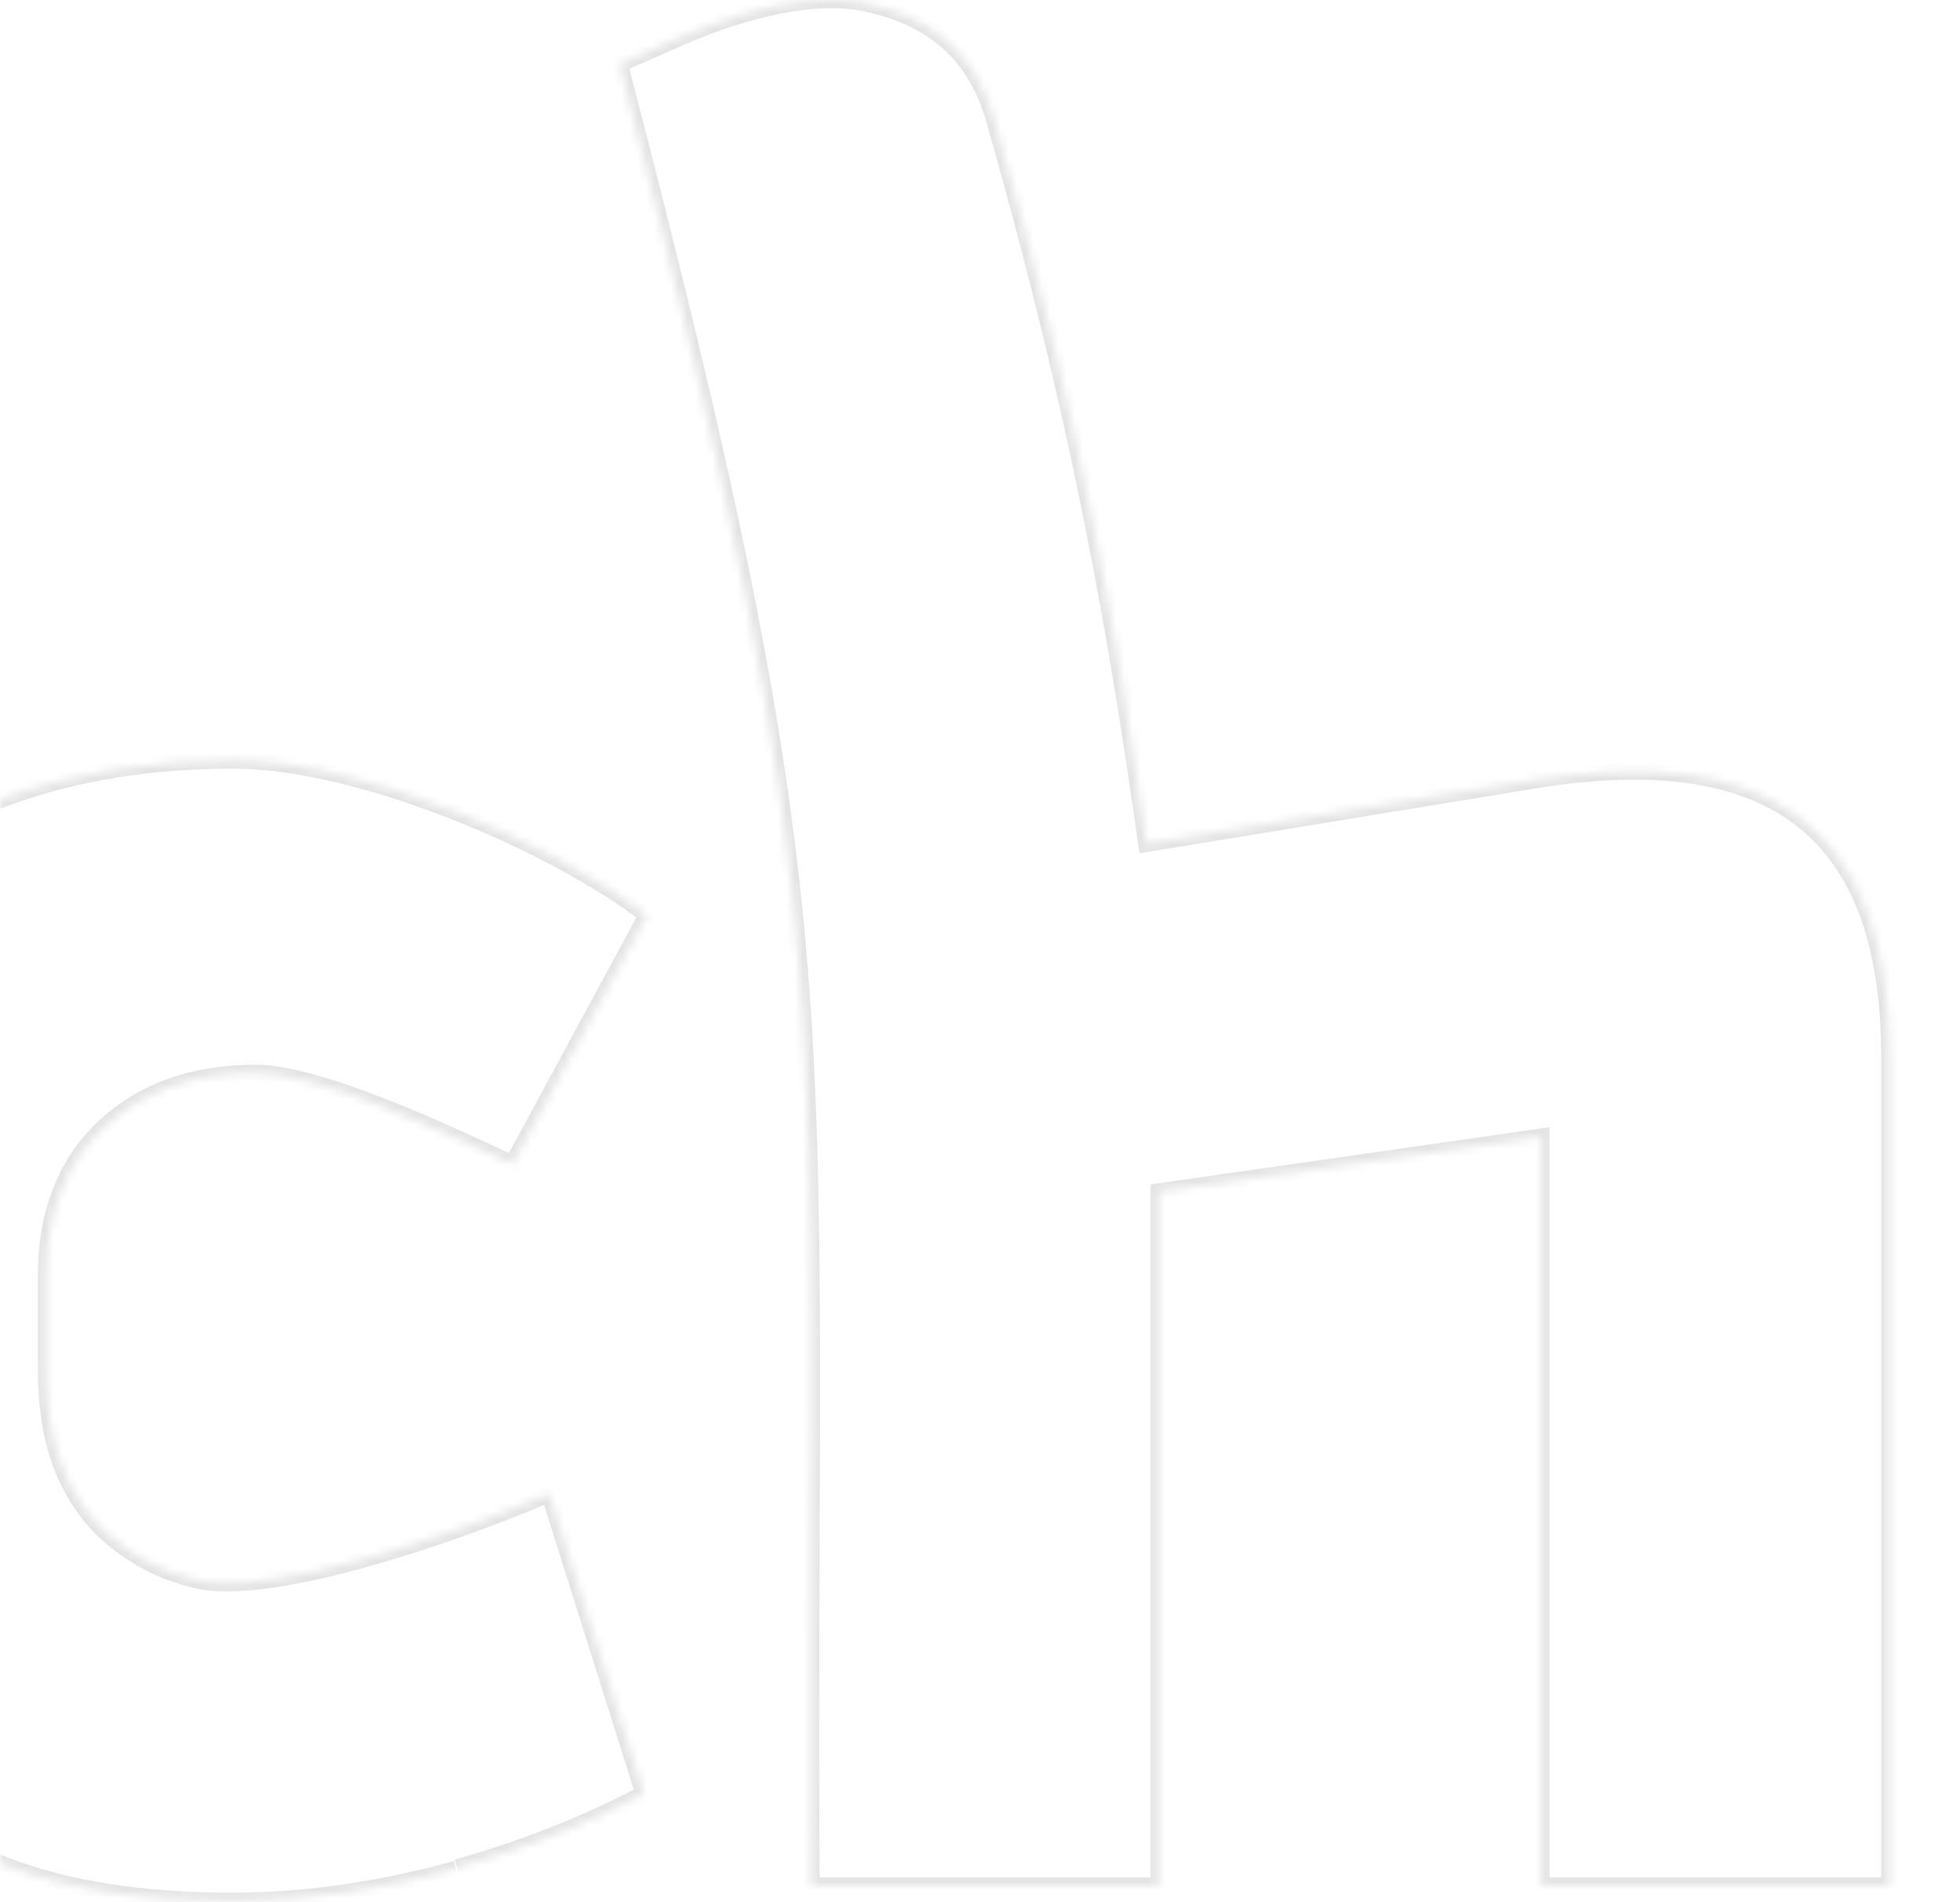 <svg width="238" height="231" viewBox="0 0 238 231" fill="none" xmlns="http://www.w3.org/2000/svg">
<mask id="path-1-inside-1_699_31059" fill="white">
<path d="M139.212 102.462C135.791 78.376 131.469 52.173 120.71 14.444C118.504 6.746 113.417 2.063 104.863 0.352C99.191 -0.773 91.132 0.848 82.714 4.494L75.241 7.781C103.062 114.438 97.975 120.966 98.516 228.974H140.698V144.693L187.157 138.03V228.974H229.43V128.35C229.43 99.671 213.988 90.216 186.212 94.763L139.212 102.462ZM55.478 226.768C63.581 224.517 71.324 221.41 78.167 217.809L66.687 181.386C60.97 183.862 52.687 186.923 44.944 189.13C36.525 191.516 28.422 192.956 23.875 191.876C21.759 191.381 19.823 190.66 18.022 189.715C16.177 188.769 14.511 187.554 12.935 186.158C10.459 183.862 8.568 180.981 7.308 177.514C6.182 174.317 5.597 170.626 5.597 166.484V154.778C5.597 151.086 6.182 147.754 7.353 144.738C8.568 141.586 10.369 138.93 12.8 136.724C17.437 132.447 23.515 130.286 31.033 130.286C38.551 130.286 53.407 137.174 62.231 141.316L78.572 111.106C72.63 106.649 64.302 102.147 55.523 98.68C46.024 94.899 36.12 92.332 28.332 92.332C8.478 92.332 -7.818 98.185 -18.983 109.035C-29.832 119.616 -36 135.103 -36 154.823V166.529C-36 176.884 -34.514 185.978 -31.588 193.902C-28.707 201.691 -24.34 208.354 -18.533 213.937C-12.68 219.564 -6.513 223.797 0.825 226.588C8.253 229.379 17.122 230.82 28.287 230.82C37.38 230.82 46.609 229.379 55.388 226.948M270.577 159.01C267.245 155.948 265.31 153.337 265.31 149.915C265.31 146.764 267.38 144.243 271.072 144.243C274.763 144.243 276.024 146.944 276.024 150.141C276.024 152.617 275.259 155.813 270.577 159.01ZM284.442 183.232C279.76 187.689 274.988 188.139 272.738 188.139C269.316 188.139 266.255 187.239 263.914 184.717C261.708 182.376 261.078 179.81 261.078 176.974C261.078 173.642 261.798 171.346 263.554 168.645C264.679 166.889 265.805 165.583 267.38 164.458L284.442 183.232ZM290.16 189.4C291.42 190.75 293.626 193.092 296.778 193.092C299.164 193.092 301.099 191.651 302.45 190.615C303.8 189.535 304.791 188.544 305.871 187.284L304.296 185.798C303.17 187.284 301.369 188.139 299.884 188.139C297.543 188.139 295.607 186.338 294.347 184.943L290.565 180.755C293.986 176.478 295.472 172.922 297.183 169.185C298.173 166.979 299.974 162.927 305.061 162.702V160.586H287.144V162.702L289.71 163.152C293.041 163.737 293.131 166.844 293.131 167.654C293.131 171.391 290.7 175.848 288.494 178.504L272.422 161.171C274.538 159.82 276.834 157.974 278.32 156.354C280.031 154.508 281.291 152.302 281.291 149.6C281.291 147.124 280.166 144.963 278.5 143.612C276.789 142.172 274.178 141.406 271.117 141.406C267.56 141.406 265.264 142.622 263.914 143.657C260.988 145.998 260.583 149.15 260.583 151.401C260.583 154.328 261.483 157.884 265.49 162.341C263.059 163.782 260.448 165.763 258.467 168.104C255.856 171.166 254.325 174.362 254.325 178.774C254.325 184.042 256.441 187.509 259.322 189.805C261.438 191.516 264.769 193.137 269.631 193.137C273.278 193.137 279.715 192.236 286.243 185.303L290.07 189.445L290.16 189.4ZM502.783 102.642C499.361 78.555 495.084 52.353 484.28 14.624C482.074 6.926 476.987 2.243 468.478 0.532C462.806 -0.593 454.748 1.028 446.329 4.675L438.856 7.961C466.633 114.618 461.546 121.146 462.086 229.154H504.268V144.873L550.727 138.21V229.154H593V128.53C593 99.851 577.559 90.396 549.782 94.944L502.783 102.642ZM419.093 226.948C427.196 224.697 434.94 221.59 441.782 217.989L430.303 181.566C424.585 184.042 416.302 187.104 408.559 189.31C400.14 191.696 392.037 193.136 387.49 192.056C385.374 191.561 383.438 190.84 381.638 189.895C379.792 188.949 378.126 187.734 376.551 186.338C374.029 184.042 372.184 181.161 370.923 177.694C369.798 174.497 369.212 170.806 369.212 166.664V154.958C369.212 151.266 369.798 147.934 370.968 144.918C372.184 141.766 373.984 139.11 376.415 136.904C381.052 132.627 387.13 130.466 394.648 130.466C402.166 130.466 417.022 137.354 425.846 141.496L442.233 111.287C436.29 106.829 427.962 102.327 419.183 98.861C409.684 95.079 399.78 92.512 391.992 92.512C372.139 92.512 355.842 98.365 344.677 109.216C333.828 119.796 327.66 135.283 327.66 155.003V166.709C327.66 177.064 329.146 186.158 332.072 194.082C334.953 201.871 339.32 208.534 345.128 214.117C350.98 219.745 357.147 223.977 364.486 226.768C371.959 229.559 380.782 231 391.992 231C401.086 231 410.314 229.559 419.093 227.128"/>
</mask>
<path d="M139.212 102.462L138.222 102.603L138.366 103.614L139.374 103.449L139.212 102.462ZM120.71 14.444L121.671 14.17L121.671 14.169L120.71 14.444ZM104.863 0.352L105.059 -0.628L105.058 -0.628L104.863 0.352ZM82.714 4.494L82.317 3.577L82.311 3.579L82.714 4.494ZM75.241 7.781L74.838 6.866L74.058 7.209L74.273 8.033L75.241 7.781ZM98.516 228.974L97.516 228.979L97.521 229.974H98.516V228.974ZM140.698 228.974V229.974H141.698V228.974H140.698ZM140.698 144.693L140.556 143.703L139.698 143.826V144.693H140.698ZM187.157 138.03H188.157V136.876L187.015 137.04L187.157 138.03ZM187.157 228.974H186.157V229.974H187.157V228.974ZM229.43 228.974V229.974H230.43V228.974H229.43ZM186.212 94.763L186.05 93.777L186.05 93.777L186.212 94.763ZM78.167 217.809L78.633 218.693L79.372 218.304L79.121 217.508L78.167 217.809ZM66.687 181.386L67.641 181.085L67.308 180.027L66.29 180.468L66.687 181.386ZM44.944 189.13L45.216 190.092L45.218 190.091L44.944 189.13ZM23.875 191.876L24.106 190.903L24.103 190.902L23.875 191.876ZM18.022 189.715L18.487 188.829L18.478 188.825L18.022 189.715ZM12.935 186.158L12.255 186.891L12.264 186.899L12.272 186.907L12.935 186.158ZM7.308 177.514L6.365 177.846L6.368 177.856L7.308 177.514ZM7.353 144.738L8.285 145.1L8.286 145.098L7.353 144.738ZM12.8 136.724L13.472 137.465L13.478 137.459L12.8 136.724ZM62.231 141.316L61.806 142.221L62.661 142.623L63.11 141.792L62.231 141.316ZM78.572 111.106L79.452 111.582L79.862 110.824L79.172 110.306L78.572 111.106ZM55.523 98.68L55.153 99.609L55.156 99.611L55.523 98.68ZM-18.983 109.035L-19.68 108.318L-19.681 108.32L-18.983 109.035ZM-31.588 193.902L-32.526 194.248L-32.526 194.249L-31.588 193.902ZM-18.533 213.937L-17.84 213.216L-17.84 213.216L-18.533 213.937ZM0.825 226.588L0.47 227.523L0.473 227.524L0.825 226.588ZM270.577 159.01L269.9 159.746L270.485 160.283L271.141 159.836L270.577 159.01ZM284.442 183.232L285.132 183.956L285.84 183.282L285.182 182.559L284.442 183.232ZM263.914 184.717L264.647 184.037L264.642 184.032L263.914 184.717ZM263.554 168.645L264.392 169.19L264.396 169.184L263.554 168.645ZM267.38 164.458L268.12 163.785L267.523 163.127L266.799 163.644L267.38 164.458ZM290.16 189.4L290.891 188.717L290.381 188.171L289.712 188.505L290.16 189.4ZM302.45 190.615L303.058 191.409L303.067 191.403L303.075 191.396L302.45 190.615ZM305.871 187.284L306.631 187.934L307.251 187.21L306.557 186.556L305.871 187.284ZM304.296 185.798L304.982 185.07L304.171 184.306L303.499 185.194L304.296 185.798ZM294.347 184.943L293.604 185.613V185.613L294.347 184.943ZM290.565 180.755L289.784 180.131L289.253 180.795L289.823 181.426L290.565 180.755ZM297.183 169.185L298.092 169.601L298.095 169.594L297.183 169.185ZM305.061 162.702L305.105 163.701L306.061 163.658V162.702H305.061ZM305.061 160.586H306.061V159.586H305.061V160.586ZM287.144 160.586V159.586H286.144V160.586H287.144ZM287.144 162.702H286.144V163.542L286.971 163.687L287.144 162.702ZM289.71 163.152L289.883 162.167L289.882 162.167L289.71 163.152ZM288.494 178.504L287.761 179.184L288.535 180.02L289.263 179.143L288.494 178.504ZM272.422 161.171L271.884 160.328L270.875 160.972L271.689 161.851L272.422 161.171ZM278.32 156.354L277.586 155.674L277.583 155.678L278.32 156.354ZM278.5 143.612L277.856 144.377L277.863 144.383L277.87 144.389L278.5 143.612ZM263.914 143.657L263.305 142.864L263.297 142.87L263.289 142.876L263.914 143.657ZM265.49 162.341L265.999 163.202L267.049 162.58L266.233 161.673L265.49 162.341ZM258.467 168.104L259.228 168.753L259.23 168.75L258.467 168.104ZM259.322 189.805L259.951 189.027L259.945 189.023L259.322 189.805ZM286.243 185.303L286.978 184.624L286.25 183.836L285.515 184.617L286.243 185.303ZM290.07 189.445L289.335 190.123L289.845 190.675L290.517 190.339L290.07 189.445ZM502.783 102.642L501.793 102.783L501.936 103.794L502.944 103.629L502.783 102.642ZM484.28 14.624L485.241 14.349L485.241 14.349L484.28 14.624ZM468.478 0.532L468.676 -0.448L468.673 -0.448L468.478 0.532ZM446.329 4.675L445.932 3.757L445.927 3.759L446.329 4.675ZM438.856 7.961L438.454 7.046L437.674 7.389L437.889 8.213L438.856 7.961ZM462.086 229.154L461.086 229.159L461.091 230.154H462.086V229.154ZM504.268 229.154V230.154H505.268V229.154H504.268ZM504.268 144.873L504.126 143.883L503.268 144.006V144.873H504.268ZM550.727 138.21H551.727V137.056L550.586 137.22L550.727 138.21ZM550.727 229.154H549.727V230.154H550.727V229.154ZM593 229.154V230.154H594V229.154H593ZM549.782 94.944L549.621 93.957L549.62 93.957L549.782 94.944ZM441.782 217.989L442.248 218.874L442.987 218.485L442.736 217.688L441.782 217.989ZM430.303 181.566L431.256 181.265L430.923 180.207L429.905 180.648L430.303 181.566ZM408.559 189.31L408.831 190.272L408.833 190.271L408.559 189.31ZM387.49 192.056L387.721 191.083L387.718 191.082L387.49 192.056ZM381.638 189.895L382.102 189.009L382.094 189.005L381.638 189.895ZM376.551 186.338L375.877 187.078L375.887 187.087L376.551 186.338ZM370.923 177.694L369.98 178.026L369.983 178.036L370.923 177.694ZM370.968 144.918L371.9 145.28L371.901 145.278L370.968 144.918ZM376.415 136.904L377.087 137.645L377.093 137.639L376.415 136.904ZM425.846 141.496L425.421 142.402L426.275 142.802L426.725 141.973L425.846 141.496ZM442.233 111.287L443.112 111.763L443.523 111.005L442.833 110.487L442.233 111.287ZM419.183 98.861L418.813 99.79L418.816 99.791L419.183 98.861ZM344.677 109.216L343.98 108.498L343.979 108.5L344.677 109.216ZM332.072 194.082L331.134 194.428L331.134 194.429L332.072 194.082ZM345.128 214.117L345.821 213.396L345.821 213.396L345.128 214.117ZM364.486 226.768L364.13 227.703L364.136 227.705L364.486 226.768ZM140.202 102.322C136.777 78.207 132.447 51.957 121.671 14.17L119.748 14.719C130.491 52.389 134.805 78.544 138.222 102.603L140.202 102.322ZM121.671 14.169C120.525 10.17 118.614 6.901 115.835 4.408C113.058 1.918 109.472 0.254 105.059 -0.628L104.667 1.333C108.808 2.161 112.043 3.694 114.499 5.897C116.953 8.098 118.688 11.019 119.748 14.72L121.671 14.169ZM105.058 -0.628C99.089 -1.813 90.802 -0.099 82.317 3.577L83.112 5.412C91.463 1.795 99.293 0.267 104.669 1.333L105.058 -0.628ZM82.311 3.579L74.838 6.866L75.644 8.696L83.117 5.41L82.311 3.579ZM74.273 8.033C88.181 61.349 93.846 89.576 96.112 117.951C98.381 146.366 97.245 174.917 97.516 228.979L99.516 228.969C99.246 175.023 100.383 146.306 98.106 117.791C95.825 89.236 90.123 60.87 76.209 7.529L74.273 8.033ZM98.516 229.974H140.698V227.974H98.516V229.974ZM141.698 228.974V144.693H139.698V228.974H141.698ZM140.84 145.683L187.299 139.019L187.015 137.04L140.556 143.703L140.84 145.683ZM186.157 138.03V228.974H188.157V138.03H186.157ZM187.157 229.974H229.43V227.974H187.157V229.974ZM230.43 228.974V128.35H228.43V228.974H230.43ZM230.43 128.35C230.43 113.854 226.525 103.938 218.829 98.291C211.172 92.672 200.033 91.487 186.05 93.777L186.373 95.75C200.167 93.492 210.638 94.761 217.645 99.903C224.614 105.016 228.43 114.167 228.43 128.35H230.43ZM186.05 93.777L139.051 101.475L139.374 103.449L186.373 95.75L186.05 93.777ZM55.745 227.731C63.917 225.461 71.727 222.329 78.633 218.693L77.701 216.924C70.922 220.492 63.245 223.572 55.21 225.804L55.745 227.731ZM79.121 217.508L67.641 181.085L65.734 181.686L77.213 218.109L79.121 217.508ZM66.29 180.468C60.61 182.928 52.368 185.975 44.669 188.168L45.218 190.091C53.006 187.872 61.33 184.796 67.085 182.303L66.29 180.468ZM44.671 188.167C40.487 189.353 36.403 190.298 32.815 190.813C29.202 191.331 26.192 191.399 24.106 190.903L23.643 192.849C26.105 193.434 29.419 193.321 33.099 192.793C36.805 192.261 40.981 191.292 45.216 190.092L44.671 188.167ZM24.103 190.902C22.066 190.426 20.21 189.734 18.487 188.829L17.558 190.6C19.436 191.587 21.452 192.336 23.647 192.85L24.103 190.902ZM18.478 188.825C16.725 187.927 15.128 186.765 13.598 185.41L12.272 186.907C13.893 188.343 15.628 189.612 17.566 190.605L18.478 188.825ZM13.615 185.425C11.264 183.244 9.458 180.5 8.248 177.172L6.368 177.856C7.679 181.461 9.655 184.48 12.255 186.891L13.615 185.425ZM8.251 177.182C7.17 174.11 6.597 170.533 6.597 166.484H4.597C4.597 170.718 5.195 174.525 6.365 177.846L8.251 177.182ZM6.597 166.484V154.778H4.597V166.484H6.597ZM6.597 154.778C6.597 151.193 7.165 147.986 8.285 145.1L6.421 144.376C5.2 147.522 4.597 150.979 4.597 154.778H6.597ZM8.286 145.098C9.447 142.086 11.161 139.562 13.472 137.465L12.128 135.983C9.577 138.298 7.689 141.087 6.42 144.378L8.286 145.098ZM13.478 137.459C17.898 133.383 23.717 131.286 31.033 131.286V129.286C23.312 129.286 16.977 131.511 12.122 135.989L13.478 137.459ZM31.033 131.286C34.581 131.286 40.011 132.935 45.779 135.18C51.501 137.406 57.392 140.15 61.806 142.221L62.656 140.411C58.245 138.341 52.297 135.57 46.505 133.316C40.759 131.08 35.003 129.286 31.033 129.286V131.286ZM63.11 141.792L79.452 111.582L77.693 110.631L61.351 140.84L63.11 141.792ZM79.172 110.306C73.143 105.784 64.732 101.242 55.89 97.75L55.156 99.611C63.871 103.052 72.117 107.514 77.972 111.906L79.172 110.306ZM55.893 97.751C46.342 93.949 36.302 91.332 28.332 91.332V93.332C35.938 93.332 45.706 95.848 55.153 99.609L55.893 97.751ZM28.332 91.332C8.286 91.332 -8.285 97.244 -19.68 108.318L-18.286 109.753C-7.352 99.126 8.671 93.332 28.332 93.332V91.332ZM-19.681 108.32C-30.761 119.124 -37 134.89 -37 154.823H-35C-35 135.316 -28.904 120.107 -18.285 109.751L-19.681 108.32ZM-37 154.823V166.529H-35V154.823H-37ZM-37 166.529C-37 176.978 -35.501 186.193 -32.526 194.248L-30.65 193.555C-33.528 185.763 -35 176.789 -35 166.529H-37ZM-32.526 194.249C-29.593 202.177 -25.143 208.969 -19.226 214.658L-17.84 213.216C-23.537 207.739 -27.821 201.204 -30.65 193.555L-32.526 194.249ZM-19.226 214.657C-13.297 220.359 -7.018 224.674 0.47 227.523L1.181 225.653C-6.008 222.919 -12.064 218.77 -17.84 213.216L-19.226 214.657ZM0.473 227.524C8.043 230.369 17.038 231.82 28.287 231.82V229.82C17.206 229.82 8.463 228.39 1.177 225.652L0.473 227.524ZM28.287 231.82C37.484 231.82 46.803 230.363 55.655 227.912L55.121 225.984C46.416 228.395 37.277 229.82 28.287 229.82V231.82ZM271.253 158.274C267.958 155.245 266.31 152.889 266.31 149.915H264.31C264.31 153.786 266.533 156.652 269.9 159.746L271.253 158.274ZM266.31 149.915C266.31 148.558 266.753 147.4 267.529 146.588C268.297 145.785 269.465 145.243 271.072 145.243V143.243C268.987 143.243 267.274 143.961 266.084 145.206C264.901 146.443 264.31 148.122 264.31 149.915H266.31ZM271.072 145.243C272.641 145.243 273.557 145.797 274.122 146.578C274.725 147.414 275.024 148.648 275.024 150.141H277.024C277.024 148.437 276.692 146.721 275.743 145.407C274.754 144.038 273.195 143.243 271.072 143.243V145.243ZM275.024 150.141C275.024 151.268 274.851 152.518 274.167 153.847C273.481 155.18 272.245 156.66 270.013 158.184L271.141 159.836C273.591 158.163 275.078 156.447 275.945 154.763C276.814 153.075 277.024 151.49 277.024 150.141H275.024ZM283.753 182.507C279.32 186.728 274.834 187.139 272.738 187.139V189.139C275.143 189.139 280.201 188.65 285.132 183.956L283.753 182.507ZM272.738 187.139C269.497 187.139 266.741 186.293 264.647 184.037L263.181 185.398C265.769 188.185 269.135 189.139 272.738 189.139V187.139ZM264.642 184.032C262.66 181.928 262.078 179.637 262.078 176.974H260.078C260.078 179.983 260.756 182.824 263.186 185.403L264.642 184.032ZM262.078 176.974C262.078 173.841 262.739 171.733 264.392 169.189L262.715 168.1C260.857 170.958 260.078 173.443 260.078 176.974H262.078ZM264.396 169.184C265.473 167.503 266.517 166.303 267.962 165.271L266.799 163.644C265.093 164.863 263.885 166.274 262.712 168.105L264.396 169.184ZM266.64 165.13L283.702 183.904L285.182 182.559L268.12 163.785L266.64 165.13ZM289.429 190.082C290.65 191.391 293.135 194.092 296.778 194.092V192.092C294.118 192.092 292.19 190.11 290.891 188.717L289.429 190.082ZM296.778 194.092C299.546 194.092 301.735 192.424 303.058 191.409L301.841 189.822C300.464 190.878 298.781 192.092 296.778 192.092V194.092ZM303.075 191.396C304.481 190.271 305.515 189.235 306.631 187.934L305.112 186.633C304.066 187.853 303.12 188.798 301.825 189.834L303.075 191.396ZM306.557 186.556L304.982 185.07L303.61 186.525L305.185 188.011L306.557 186.556ZM303.499 185.194C302.549 186.447 301.036 187.139 299.884 187.139V189.139C301.703 189.139 303.791 188.12 305.093 186.402L303.499 185.194ZM299.884 187.139C298.976 187.139 298.099 186.79 297.266 186.233C296.432 185.675 295.697 184.946 295.089 184.272L293.604 185.613C294.256 186.335 295.12 187.204 296.154 187.895C297.19 188.588 298.451 189.139 299.884 189.139V187.139ZM295.089 184.272L291.307 180.085L289.823 181.426L293.604 185.613L295.089 184.272ZM291.346 181.38C294.857 176.991 296.389 173.321 298.092 169.601L296.273 168.769C294.555 172.522 293.116 175.965 289.784 180.131L291.346 181.38ZM298.095 169.594C299.105 167.344 300.687 163.896 305.105 163.701L305.017 161.703C299.261 161.957 297.241 166.614 296.27 168.775L298.095 169.594ZM306.061 162.702V160.586H304.061V162.702H306.061ZM305.061 159.586H287.144V161.586H305.061V159.586ZM286.144 160.586V162.702H288.144V160.586H286.144ZM286.971 163.687L289.537 164.137L289.882 162.167L287.316 161.717L286.971 163.687ZM289.537 164.137C290.844 164.366 291.444 165.05 291.762 165.738C292.106 166.483 292.131 167.281 292.131 167.654H294.131C294.131 167.217 294.111 166.056 293.578 164.9C293.017 163.685 291.907 162.523 289.883 162.167L289.537 164.137ZM292.131 167.654C292.131 169.324 291.582 171.223 290.732 173.065C289.886 174.898 288.774 176.602 287.725 177.865L289.263 179.143C290.42 177.75 291.627 175.898 292.548 173.904C293.464 171.919 294.131 169.721 294.131 167.654H292.131ZM289.227 177.824L273.156 160.491L271.689 161.851L287.761 179.184L289.227 177.824ZM272.961 162.014C275.131 160.628 277.499 158.729 279.057 157.029L277.583 155.678C276.169 157.22 273.946 159.012 271.884 160.328L272.961 162.014ZM279.053 157.033C280.864 155.08 282.291 152.642 282.291 149.6H280.291C280.291 151.961 279.197 153.936 277.586 155.674L279.053 157.033ZM282.291 149.6C282.291 146.818 281.026 144.373 279.13 142.836L277.87 144.389C279.305 145.553 280.291 147.43 280.291 149.6H282.291ZM279.144 142.847C277.193 141.204 274.32 140.406 271.117 140.406V142.406C274.036 142.406 276.386 143.139 277.856 144.377L279.144 142.847ZM271.117 140.406C267.309 140.406 264.804 141.715 263.305 142.864L264.522 144.451C265.725 143.529 267.812 142.406 271.117 142.406V140.406ZM263.289 142.876C260.007 145.503 259.583 149.041 259.583 151.401H261.583C261.583 149.259 261.969 146.494 264.539 144.438L263.289 142.876ZM259.583 151.401C259.583 154.595 260.589 158.385 264.746 163.01L266.233 161.673C262.377 157.383 261.583 154.06 261.583 151.401H259.583ZM264.98 161.481C262.484 162.96 259.776 165.009 257.703 167.458L259.23 168.75C261.119 166.518 263.633 164.604 265.999 163.202L264.98 161.481ZM257.706 167.455C254.974 170.658 253.325 174.077 253.325 178.774H255.325C255.325 174.648 256.737 171.674 259.228 168.753L257.706 167.455ZM253.325 178.774C253.325 184.357 255.588 188.108 258.699 190.587L259.945 189.023C257.294 186.91 255.325 183.727 255.325 178.774H253.325ZM258.693 190.582C260.978 192.43 264.529 194.137 269.631 194.137V192.137C265.01 192.137 261.898 190.602 259.951 189.027L258.693 190.582ZM269.631 194.137C273.484 194.137 280.212 193.168 286.971 185.988L285.515 184.617C279.219 191.304 273.072 192.137 269.631 192.137V194.137ZM285.509 185.981L289.335 190.123L290.804 188.766L286.978 184.624L285.509 185.981ZM290.517 190.339L290.607 190.294L289.712 188.505L289.622 188.551L290.517 190.339ZM503.773 102.502C500.348 78.388 496.063 52.137 485.241 14.349L483.319 14.9C494.106 52.569 498.375 78.723 501.793 102.783L503.773 102.502ZM485.241 14.349C484.096 10.351 482.184 7.082 479.411 4.589C476.64 2.099 473.066 0.435 468.676 -0.448L468.281 1.513C472.399 2.341 475.623 3.874 478.074 6.077C480.523 8.278 482.258 11.2 483.319 14.9L485.241 14.349ZM468.673 -0.448C462.704 -1.633 454.418 0.081 445.932 3.757L446.727 5.592C455.078 1.975 462.908 0.447 468.284 1.513L468.673 -0.448ZM445.927 3.759L438.454 7.046L439.259 8.876L446.732 5.59L445.927 3.759ZM437.889 8.213C451.773 61.529 457.427 89.756 459.688 118.131C461.952 146.546 460.815 175.097 461.086 229.159L463.086 229.149C462.816 175.203 463.953 146.486 461.681 117.972C459.406 89.416 453.716 61.05 439.824 7.709L437.889 8.213ZM462.086 230.154H504.268V228.154H462.086V230.154ZM505.268 229.154V144.873H503.268V229.154H505.268ZM504.41 145.863L550.869 139.2L550.586 137.22L504.126 143.883L504.41 145.863ZM549.727 138.21V229.154H551.727V138.21H549.727ZM550.727 230.154H593V228.154H550.727V230.154ZM594 229.154V128.53H592V229.154H594ZM594 128.53C594 114.034 590.095 104.118 582.399 98.471C574.742 92.852 563.603 91.668 549.621 93.957L549.944 95.93C563.737 93.672 574.208 94.941 581.216 100.083C588.184 105.196 592 114.347 592 128.53H594ZM549.62 93.957L502.621 101.655L502.944 103.629L549.944 95.93L549.62 93.957ZM419.361 227.911C427.532 225.641 435.342 222.509 442.248 218.874L441.317 217.104C434.537 220.672 426.86 223.752 418.825 225.984L419.361 227.911ZM442.736 217.688L431.256 181.265L429.349 181.867L440.829 218.289L442.736 217.688ZM429.905 180.648C424.225 183.108 415.983 186.155 408.285 188.348L408.833 190.271C416.621 188.052 424.945 184.976 430.7 182.484L429.905 180.648ZM408.286 188.348C404.103 189.533 400.018 190.478 396.43 190.993C392.817 191.512 389.807 191.579 387.721 191.083L387.259 193.029C389.72 193.614 393.035 193.501 396.715 192.973C400.42 192.441 404.596 191.472 408.831 190.272L408.286 188.348ZM387.718 191.082C385.681 190.606 383.826 189.914 382.102 189.01L381.173 190.78C383.051 191.767 385.067 192.516 387.262 193.03L387.718 191.082ZM382.094 189.005C380.34 188.107 378.744 186.945 377.214 185.59L375.887 187.087C377.509 188.523 379.243 189.792 381.182 190.785L382.094 189.005ZM377.224 185.599C374.837 183.425 373.076 180.687 371.863 177.352L369.983 178.036C371.292 181.634 373.221 184.659 375.877 187.078L377.224 185.599ZM371.866 177.362C370.785 174.29 370.212 170.713 370.212 166.664H368.212C368.212 170.898 368.811 174.705 369.98 178.026L371.866 177.362ZM370.212 166.664V154.958H368.212V166.664H370.212ZM370.212 154.958C370.212 151.373 370.78 148.166 371.9 145.28L370.036 144.556C368.815 147.702 368.212 151.159 368.212 154.958H370.212ZM371.901 145.278C373.063 142.266 374.776 139.742 377.087 137.645L375.743 136.163C373.193 138.478 371.305 141.267 370.035 144.558L371.901 145.278ZM377.093 137.639C381.513 133.563 387.333 131.466 394.648 131.466V129.466C386.927 129.466 380.592 131.691 375.737 136.169L377.093 137.639ZM394.648 131.466C398.196 131.466 403.627 133.116 409.395 135.36C415.116 137.586 421.008 140.33 425.421 142.402L426.271 140.591C421.861 138.521 415.912 135.75 410.12 133.496C404.375 131.26 398.618 129.466 394.648 129.466V131.466ZM426.725 141.973L443.112 111.763L441.354 110.81L424.967 141.019L426.725 141.973ZM442.833 110.487C436.803 105.964 428.392 101.422 419.55 97.93L418.816 99.791C427.531 103.232 435.777 107.694 441.633 112.087L442.833 110.487ZM419.553 97.931C410.002 94.129 399.962 91.512 391.992 91.512V93.512C399.598 93.512 409.366 96.028 418.813 99.79L419.553 97.931ZM391.992 91.512C371.946 91.512 355.375 97.424 343.98 108.498L345.374 109.933C356.309 99.306 372.331 93.512 391.992 93.512V91.512ZM343.979 108.5C332.9 119.304 326.66 135.07 326.66 155.003H328.66C328.66 135.497 334.756 120.287 345.375 109.931L343.979 108.5ZM326.66 155.003V166.709H328.66V155.003H326.66ZM326.66 166.709C326.66 177.158 328.159 186.374 331.134 194.428L333.01 193.736C330.132 185.943 328.66 176.969 328.66 166.709H326.66ZM331.134 194.429C334.067 202.357 338.517 209.149 344.434 214.838L345.821 213.396C340.123 207.919 335.84 201.384 333.01 193.735L331.134 194.429ZM344.434 214.838C350.364 220.539 356.642 224.854 364.13 227.703L364.841 225.833C357.653 223.099 351.596 218.95 345.821 213.396L344.434 214.838ZM364.136 227.705C371.749 230.548 380.697 232 391.992 232V230C380.867 230 372.168 228.57 364.835 225.831L364.136 227.705ZM391.992 232C401.189 232 410.508 230.543 419.36 228.092L418.826 226.164C410.121 228.575 400.982 230 391.992 230V232Z" fill="#E4E4E4" mask="url(#path-1-inside-1_699_31059)"/>
</svg>
